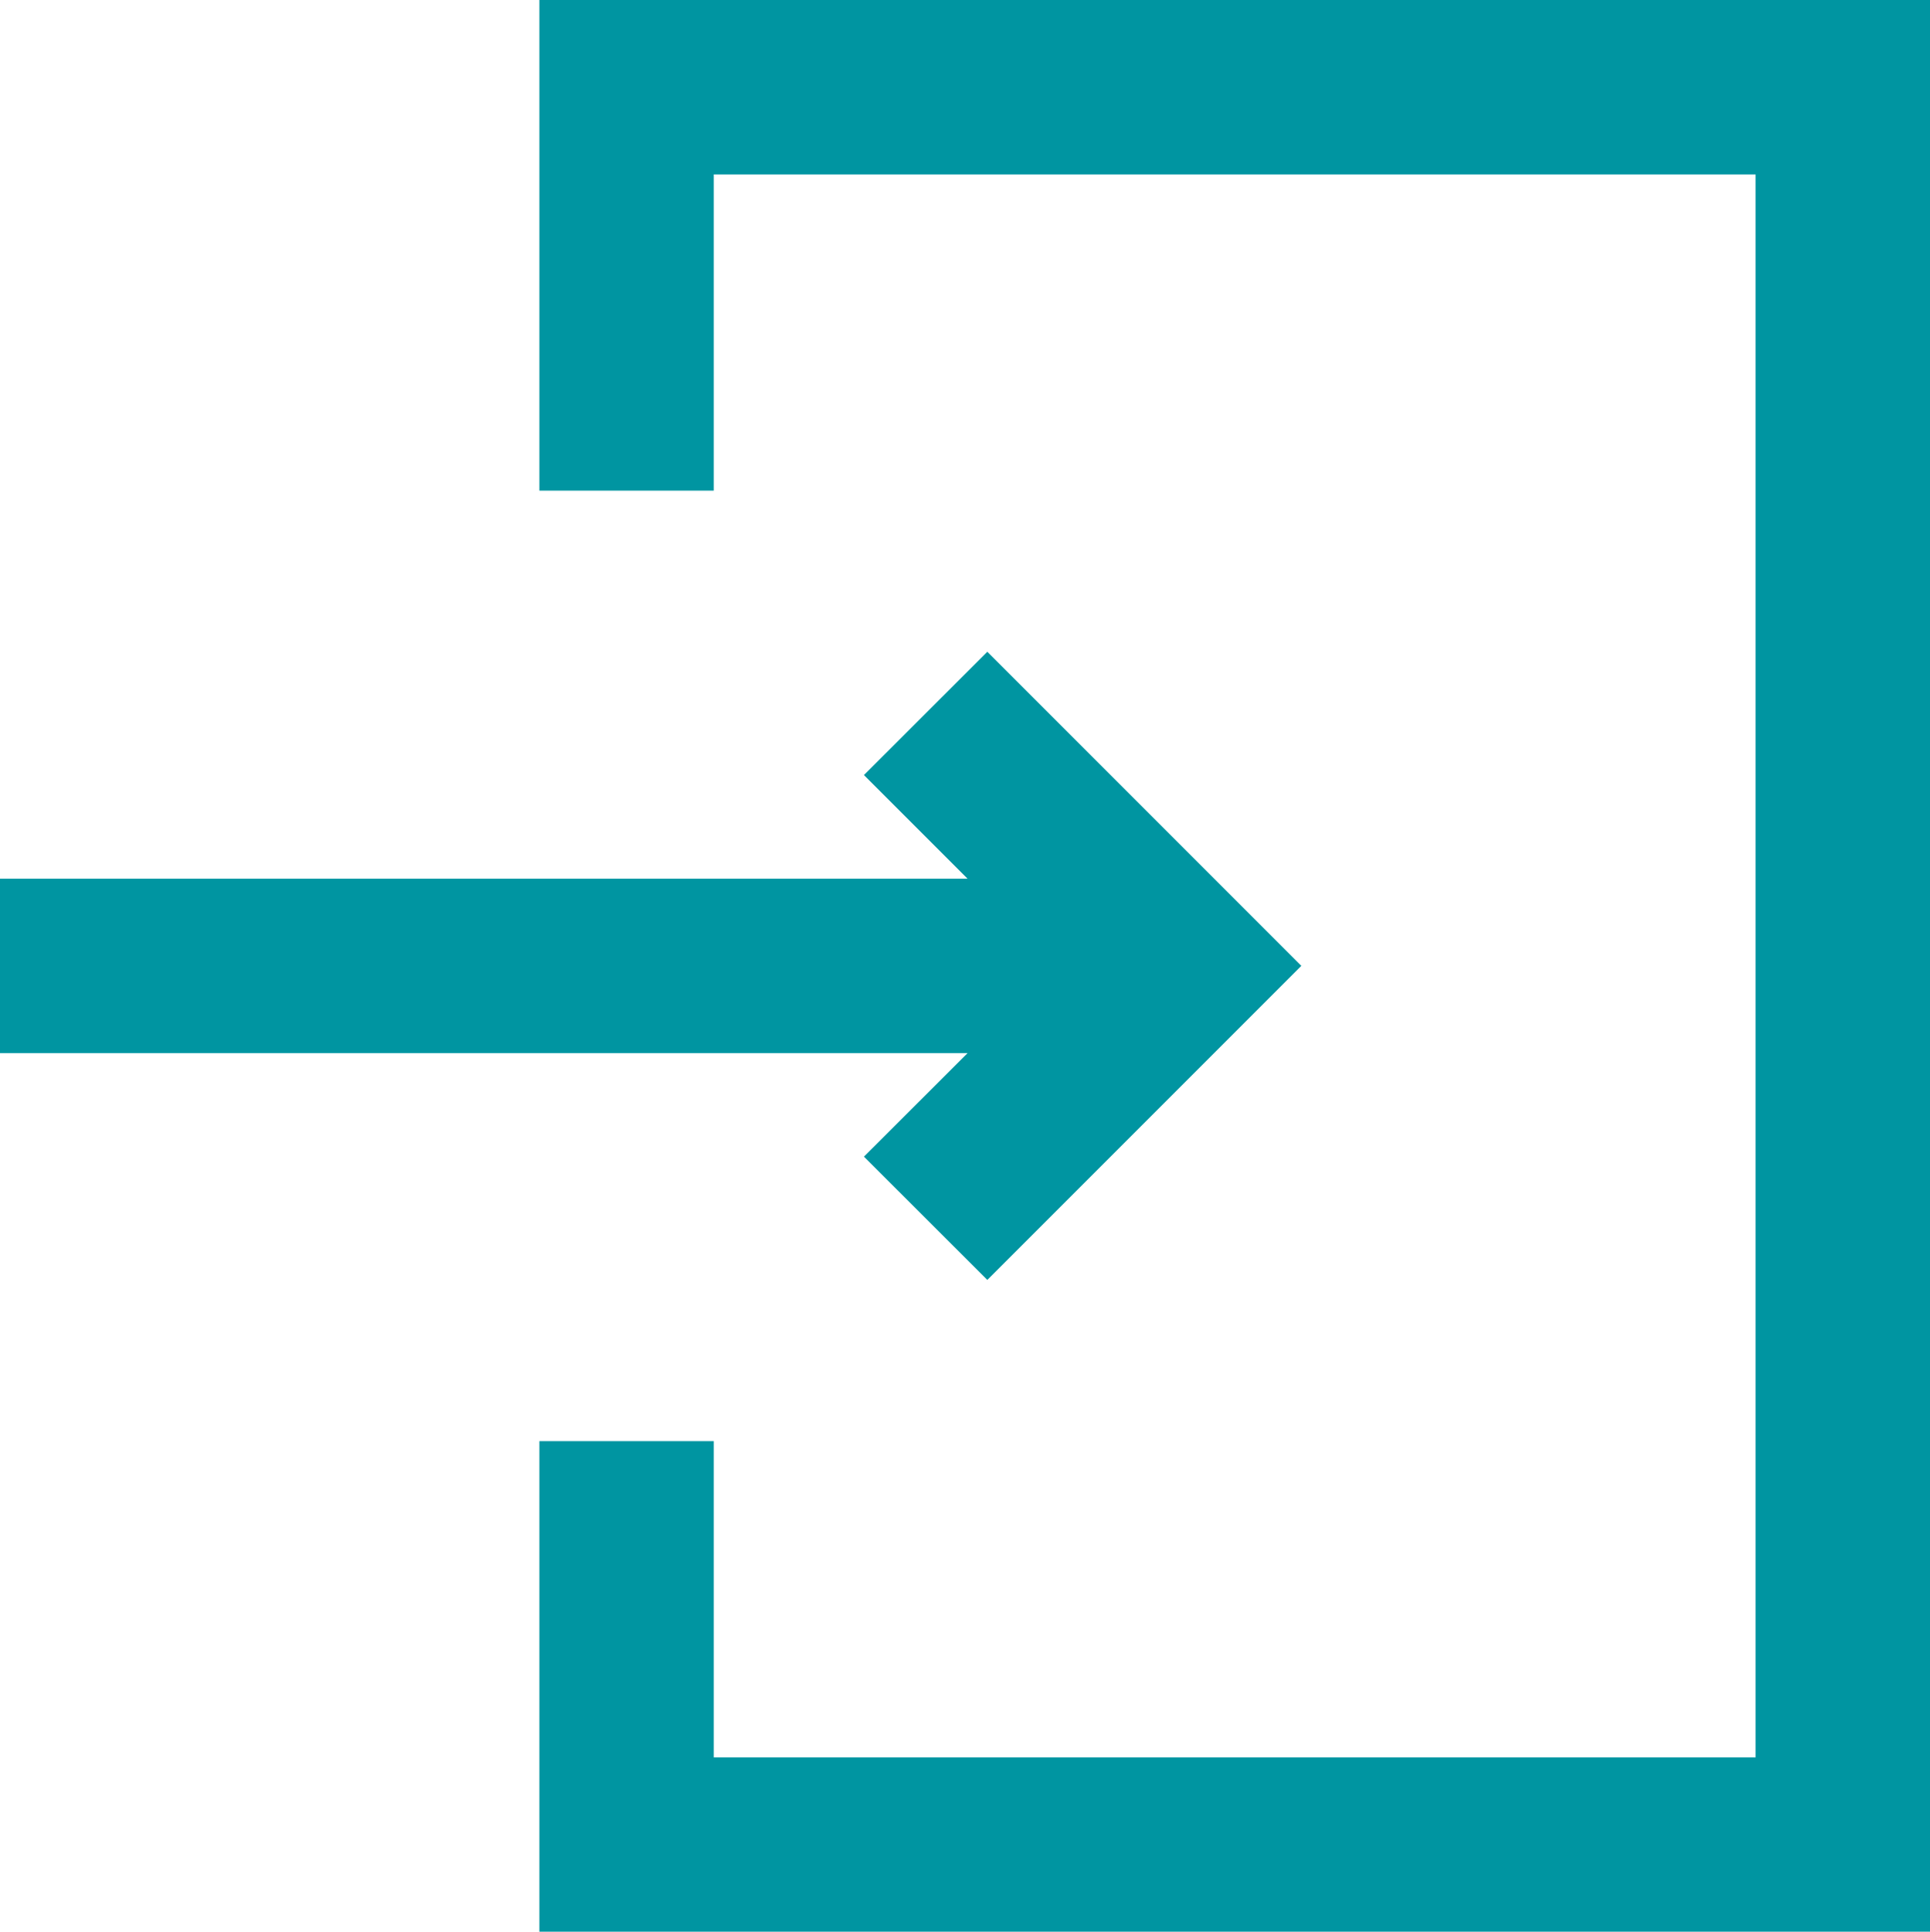 <?xml version="1.0" encoding="utf-8"?>
<!-- Generator: Adobe Illustrator 17.0.0, SVG Export Plug-In . SVG Version: 6.00 Build 0)  -->
<!DOCTYPE svg PUBLIC "-//W3C//DTD SVG 1.1//EN" "http://www.w3.org/Graphics/SVG/1.1/DTD/svg11.dtd">
<svg version="1.1" id="Layer_1" xmlns="http://www.w3.org/2000/svg" xmlns:xlink="http://www.w3.org/1999/xlink" x="0px" y="0px"
	 width="16.989px" height="17px" viewBox="13.763 14 16.989 17" enable-background="new 13.763 14 16.989 17" xml:space="preserve">
<g>
	<polygon fill="#0095A1" points="21.368,24.179 22.454,25.264 25.218,22.5 22.454,19.736 21.368,20.821 22.28,21.733 13.763,21.733 
		13.763,23.268 22.28,23.268 	"/>
	<polygon fill="#0095A1" points="18.511,14 18.511,18.318 20.046,18.318 20.046,15.535 29.217,15.535 29.217,29.466 20.046,29.466 
		20.046,26.683 18.511,26.683 18.511,31 30.753,31 30.753,14 	"/>
</g>
</svg>
